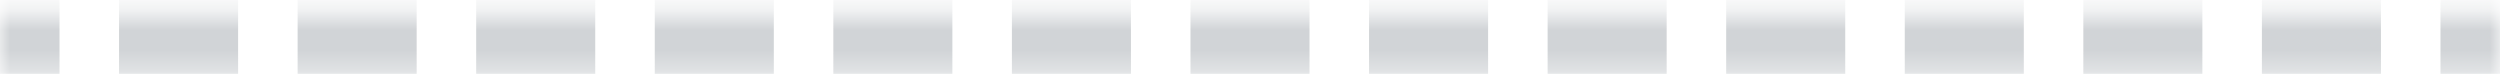 <svg width="125" height="4" viewBox="0 0 125 4" fill="none" xmlns="http://www.w3.org/2000/svg">
<mask id="path-1-inside-1_211_385" fill="white">
<path d="M0 0.691H125V3.691H0V0.691Z"/>
</mask>
<path d="M125 -0.809H122.024V2.191H125V-0.809ZM119.048 -0.809H113.095V2.191H119.048V-0.809ZM110.119 -0.809H104.167V2.191H110.119V-0.809ZM101.19 -0.809H95.238V2.191H101.19V-0.809ZM92.262 -0.809H86.309V2.191H92.262V-0.809ZM83.333 -0.809H77.381V2.191H83.333V-0.809ZM74.405 -0.809H68.452V2.191H74.405V-0.809ZM65.476 -0.809H59.524V2.191H65.476V-0.809ZM56.548 -0.809H50.595V2.191H56.548V-0.809ZM47.619 -0.809H41.667V2.191H47.619V-0.809ZM38.691 -0.809H32.738V2.191H38.691V-0.809ZM29.762 -0.809H23.809V2.191H29.762V-0.809ZM20.833 -0.809H14.881V2.191H20.833V-0.809ZM11.905 -0.809H5.952V2.191H11.905V-0.809ZM2.976 -0.809H0V2.191H2.976V-0.809ZM125 -2.309H122.024V3.691H125V-2.309ZM119.048 -2.309H113.095V3.691H119.048V-2.309ZM110.119 -2.309H104.167V3.691H110.119V-2.309ZM101.19 -2.309H95.238V3.691H101.19V-2.309ZM92.262 -2.309H86.309V3.691H92.262V-2.309ZM83.333 -2.309H77.381V3.691H83.333V-2.309ZM74.405 -2.309H68.452V3.691H74.405V-2.309ZM65.476 -2.309H59.524V3.691H65.476V-2.309ZM56.548 -2.309H50.595V3.691H56.548V-2.309ZM47.619 -2.309H41.667V3.691H47.619V-2.309ZM38.691 -2.309H32.738V3.691H38.691V-2.309ZM29.762 -2.309H23.809V3.691H29.762V-2.309ZM20.833 -2.309H14.881V3.691H20.833V-2.309ZM11.905 -2.309H5.952V3.691H11.905V-2.309ZM2.976 -2.309H0V3.691H2.976V-2.309Z" fill="#D1D4D7" mask="url(#path-1-inside-1_211_385)"/>
</svg>
